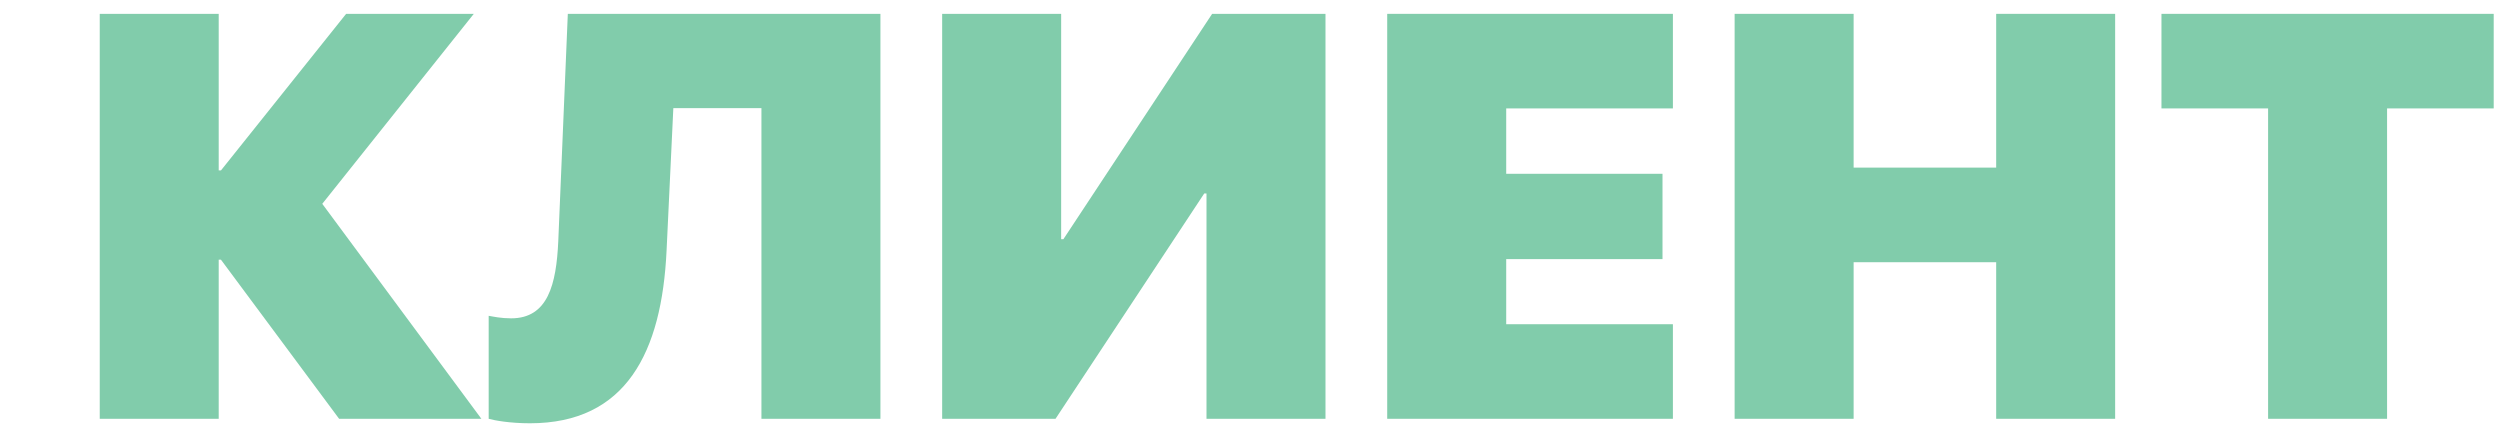 <svg width="87" height="15" viewBox="0 0 87 15" fill="none" xmlns="http://www.w3.org/2000/svg">
<path d="M11.215 7.093L16.752 14.574H11.801L7.689 9.037H7.611V14.574H3.471V0.482H7.611V5.931H7.689L12.045 0.482H16.488L11.215 7.093Z" fill="#81CCAB"/>
<path d="M30.639 14.574H26.498V3.763H23.432L23.197 8.714C23.031 12.259 21.791 14.73 18.441 14.73C17.748 14.73 17.211 14.632 17.006 14.574V10.99C17.172 11.019 17.436 11.078 17.787 11.078C19.066 11.078 19.359 9.906 19.428 8.392L19.76 0.482H30.639V14.574Z" fill="#81CCAB"/>
<path d="M41.986 14.574V6.732H41.908L36.732 14.574H32.787V0.482H36.928V8.324H37.006L42.182 0.482H46.127V14.574H41.986Z" fill="#81CCAB"/>
<path d="M58.217 11.283V14.574H48.275V0.482H58.217V3.773H52.416V6.048H57.855V9.017H52.416V11.283H58.217Z" fill="#81CCAB"/>
<path d="M73.607 14.574H69.467V9.125H64.506V14.574H60.365V0.482H64.506V5.833H69.467V0.482H73.607V14.574Z" fill="#81CCAB"/>
<path d="M83.07 14.574H78.93V3.773H75.219V0.482H86.781V3.773H83.07V14.574Z" fill="#81CCAB"/>
</svg>
